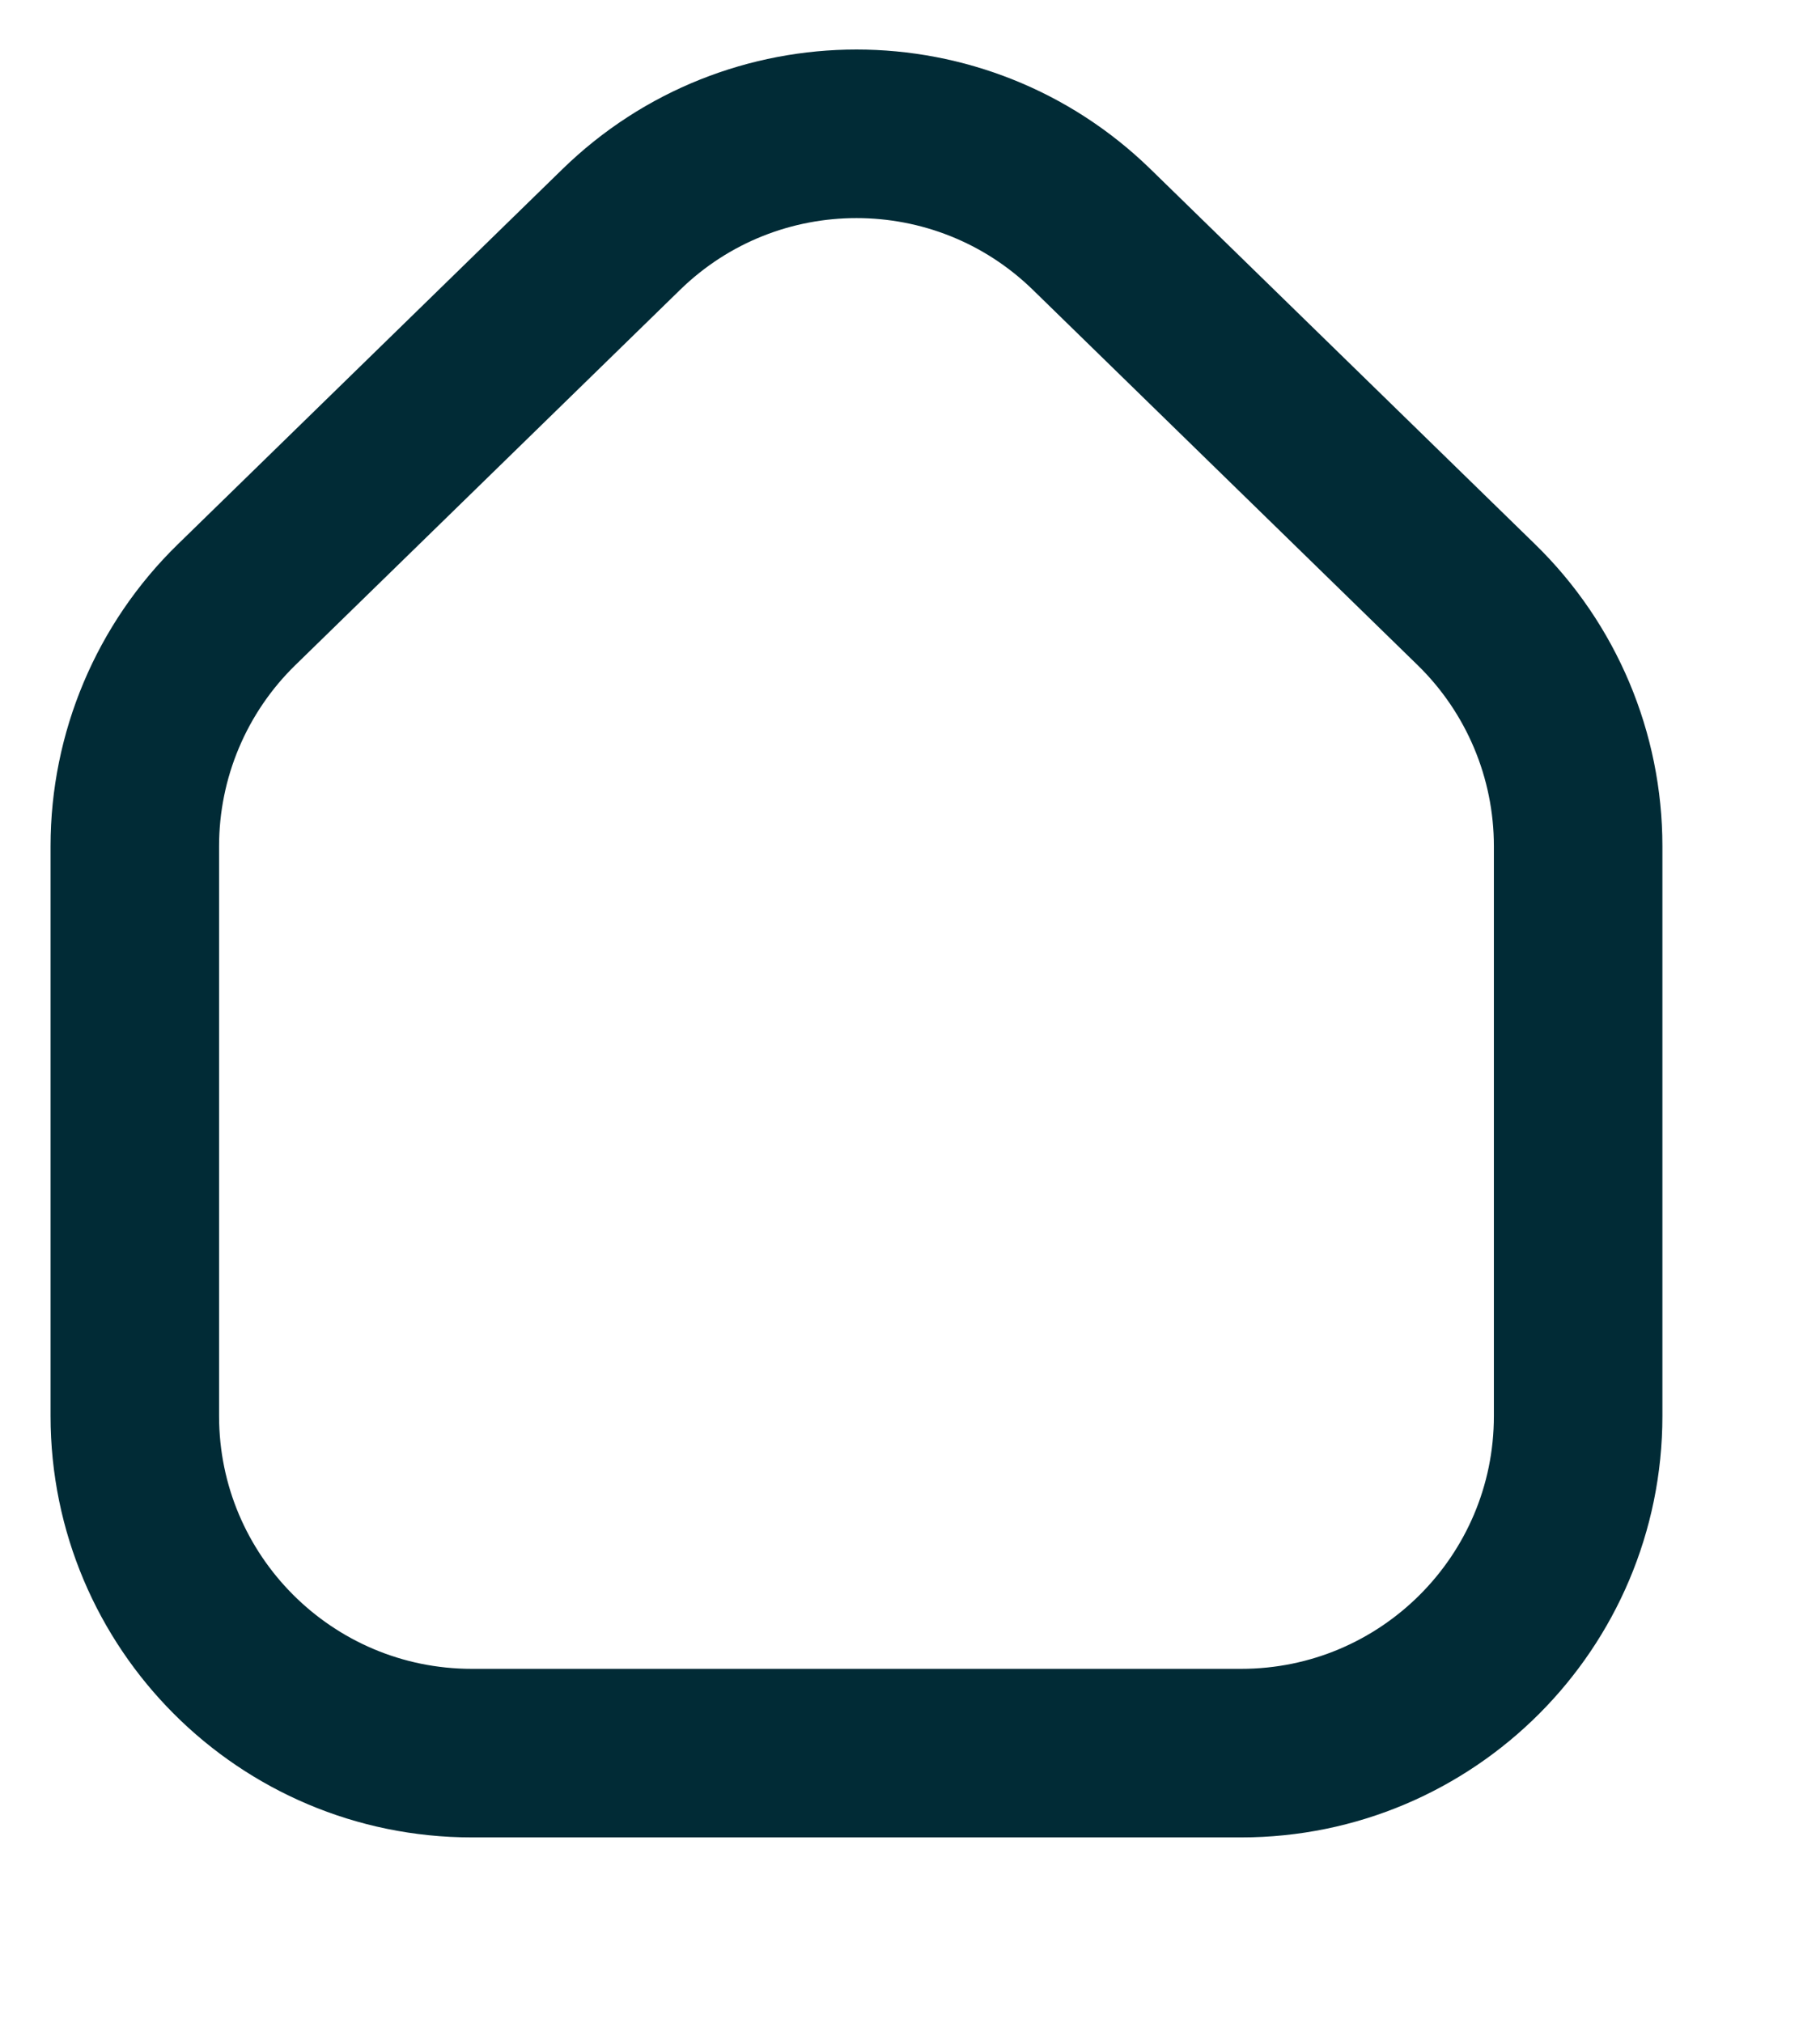 <svg width="27" height="30" viewBox="0 0 27 30" fill="none" xmlns="http://www.w3.org/2000/svg">
<path d="M2 12.549V21C2 23.761 4.239 26 7 26H18.412C21.173 26 23.412 23.761 23.412 21V12.549C23.412 11.201 22.868 9.91 21.903 8.969L16.197 3.405C14.255 1.511 11.157 1.511 9.215 3.405L3.509 8.969C2.544 9.91 2 11.201 2 12.549Z" stroke="#012B36" stroke-width="2.5"/>
</svg>
